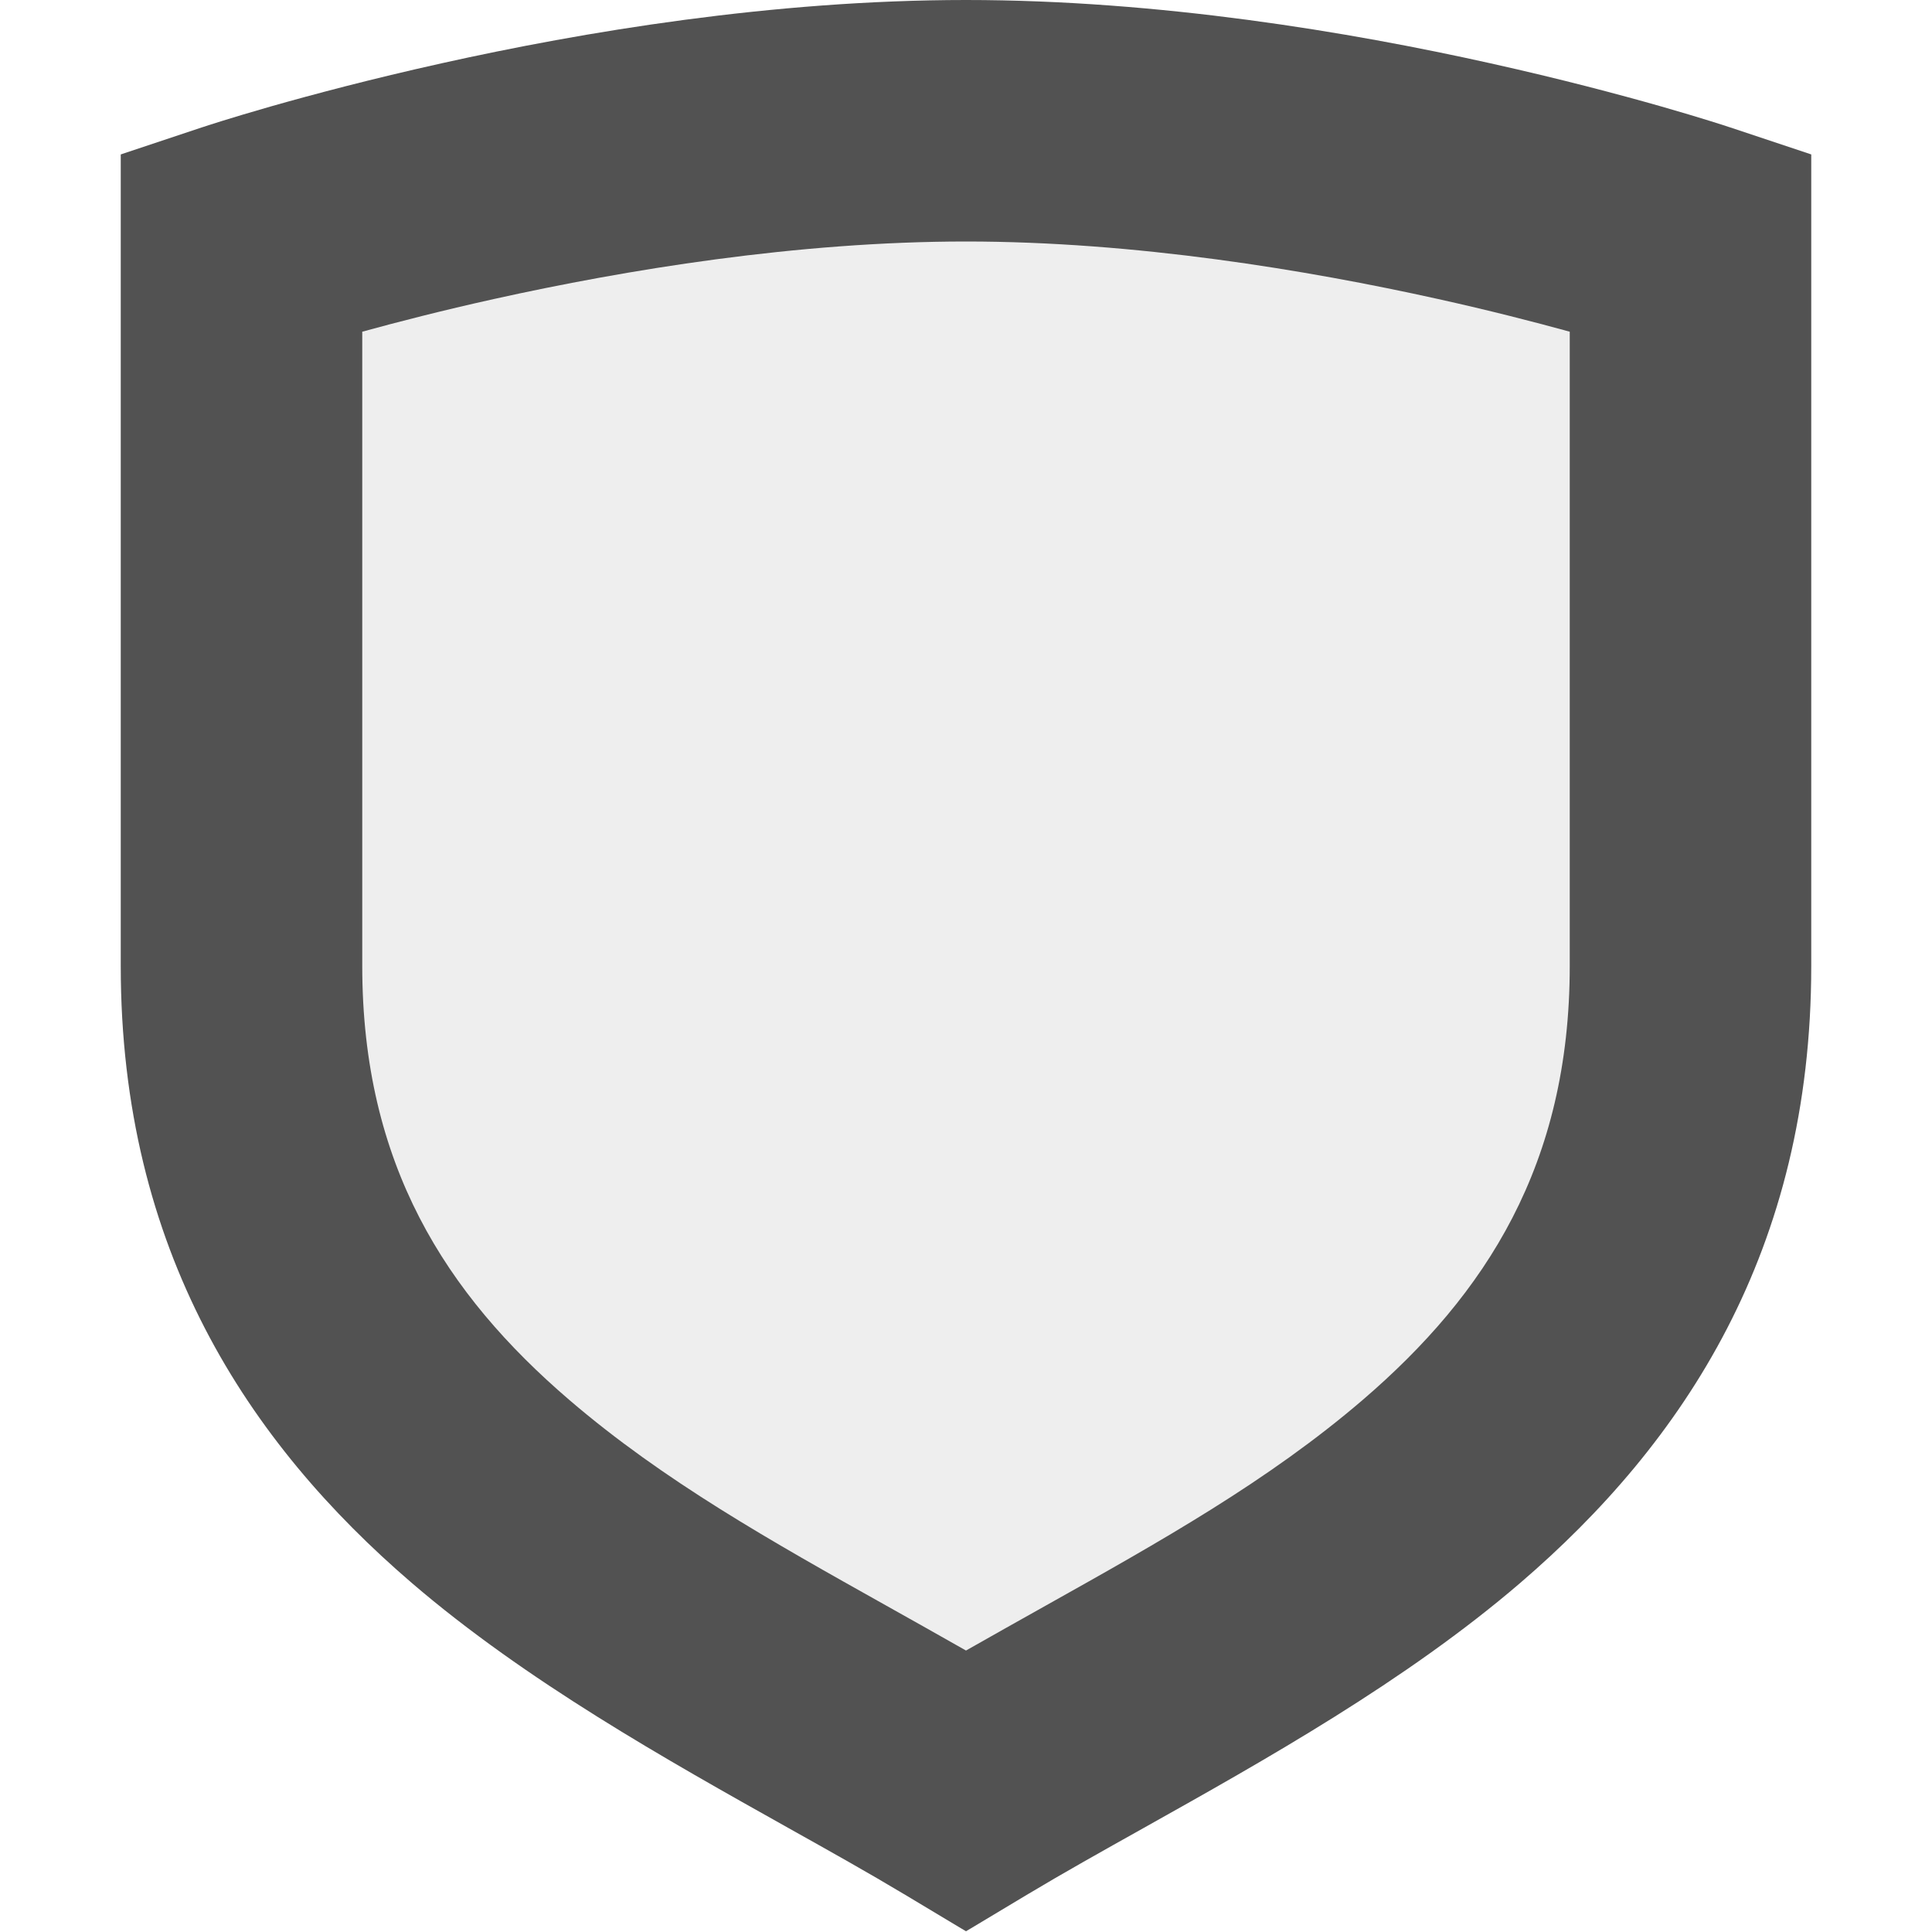 <svg width="16" height="16" viewBox="0 0 16 16" fill="none" xmlns="http://www.w3.org/2000/svg">
<path opacity="0.1" d="M2 2C2 2 5 1 8 1C11 1 14 2 14 2V8C14 12 10.5 13.328 8 14.828C5.5 13.328 2 12 2 8V2Z" fill="#525252"/>
<path fill-rule="evenodd" clip-rule="evenodd" d="M3 2.747V8C3 9.644 3.693 10.717 4.714 11.593C5.497 12.265 6.392 12.766 7.336 13.295C7.555 13.418 7.777 13.542 8 13.669C8.223 13.542 8.445 13.418 8.664 13.295C9.608 12.766 10.503 12.265 11.286 11.593C12.306 10.717 13 9.644 13 8V2.747C12.709 2.667 12.337 2.571 11.908 2.476C10.821 2.235 9.399 2 8 2C6.601 2 5.179 2.235 4.092 2.476C3.663 2.571 3.291 2.667 3 2.747ZM14 2L14.316 1.051L15 1.279V2V8C15 10.356 13.944 11.947 12.589 13.11C11.643 13.922 10.475 14.576 9.474 15.137C9.129 15.33 8.804 15.512 8.514 15.686L8 15.994L7.486 15.686C7.196 15.512 6.871 15.33 6.526 15.137C5.525 14.576 4.357 13.922 3.411 13.11C2.057 11.947 1 10.356 1 8V2V1.279L1.684 1.051L2 2C1.684 1.051 1.684 1.051 1.684 1.051L1.684 1.051L1.685 1.051L1.688 1.05L1.697 1.047L1.727 1.037C1.753 1.029 1.79 1.017 1.838 1.002C1.932 0.973 2.069 0.931 2.241 0.882C2.585 0.784 3.073 0.654 3.658 0.524C4.821 0.265 6.399 0 8 0C9.601 0 11.179 0.265 12.342 0.524C12.927 0.654 13.415 0.784 13.759 0.882C13.931 0.931 14.068 0.973 14.162 1.002C14.21 1.017 14.247 1.029 14.273 1.037L14.303 1.047L14.312 1.05L14.315 1.051L14.316 1.051L14.316 1.051C14.316 1.051 14.316 1.051 14 2Z" fill="#525252"/>
</svg>
